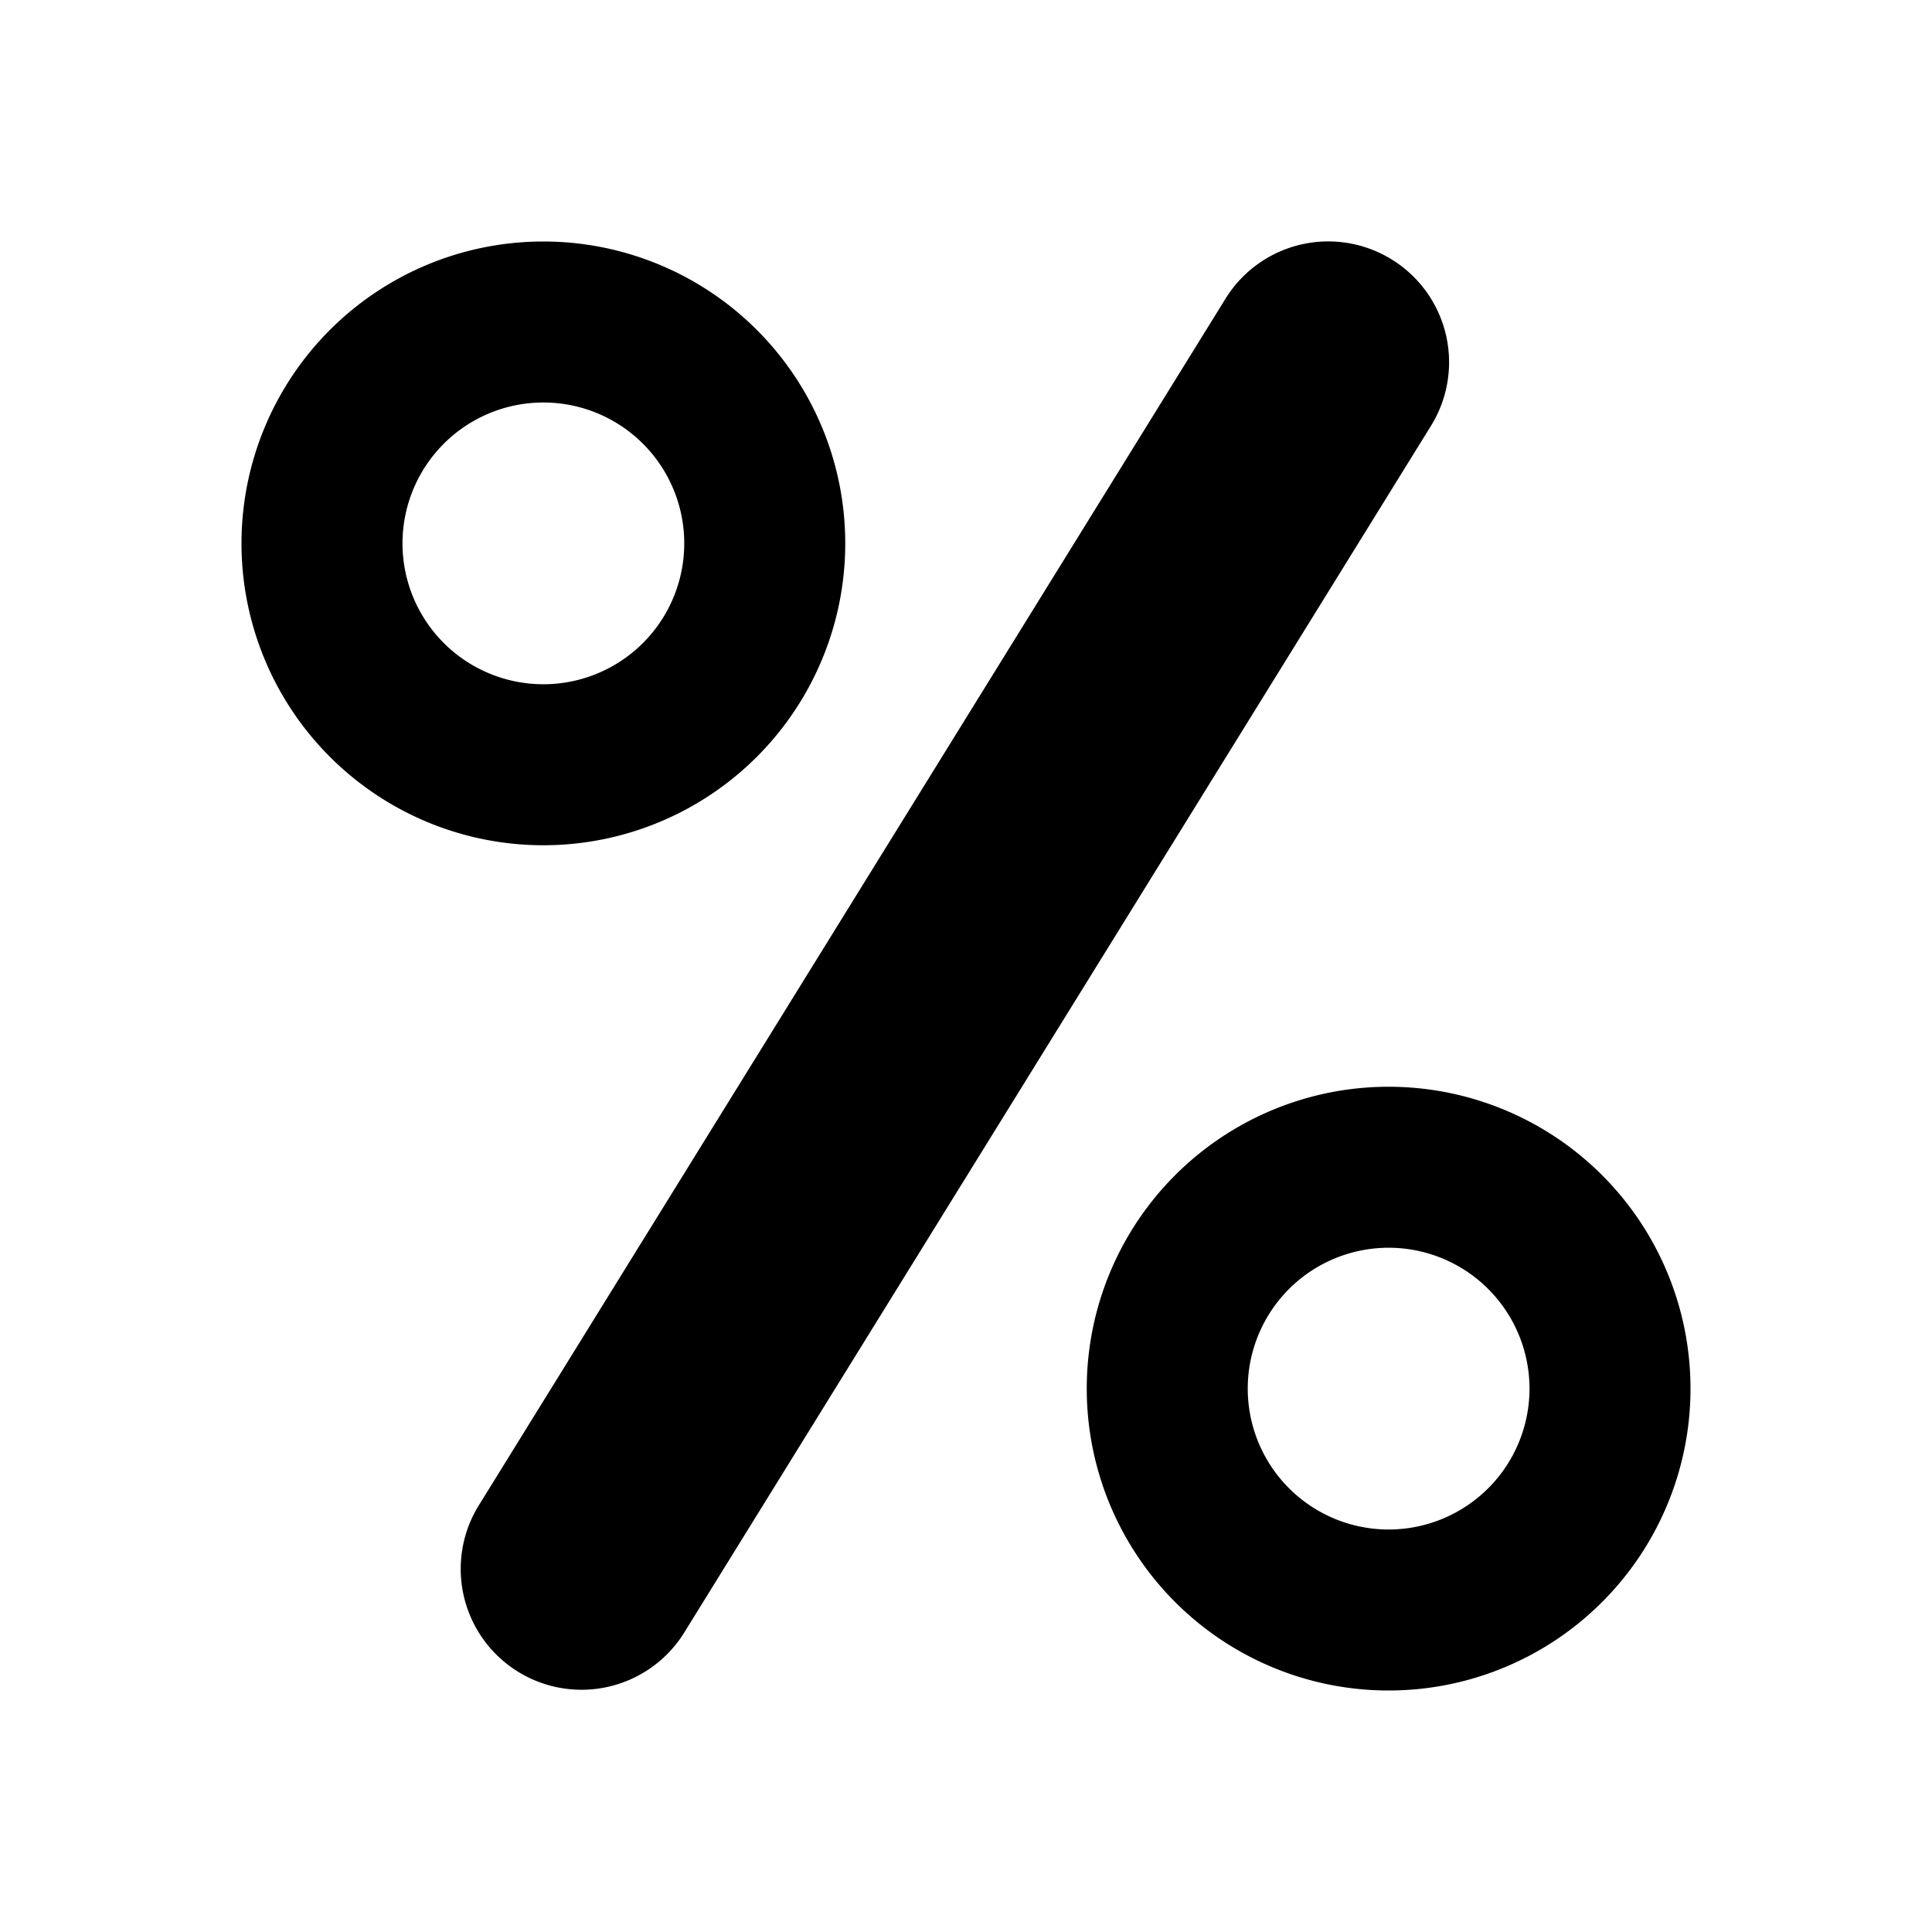 <svg xmlns="http://www.w3.org/2000/svg" width="12" height="12" fill="currentColor" viewBox="0 0 12 12"><path fill-rule="evenodd" d="M8.645 1.612a.75.75 0 0 1 .243 1.033L4.25 10.14a.75.75 0 1 1-1.276-.79l4.638-7.495a.75.75 0 0 1 1.033-.243ZM2.5 3.375a.875.875 0 1 0 1.75 0 .875.875 0 0 0-1.75 0ZM3.375 1.5a1.875 1.875 0 1 0 0 3.75 1.875 1.875 0 0 0 0-3.75ZM7.75 8.625a.875.875 0 1 0 1.75 0 .875.875 0 0 0-1.75 0Zm.875-1.875a1.875 1.875 0 1 0 0 3.75 1.875 1.875 0 0 0 0-3.75Z" clip-rule="evenodd"/></svg>
